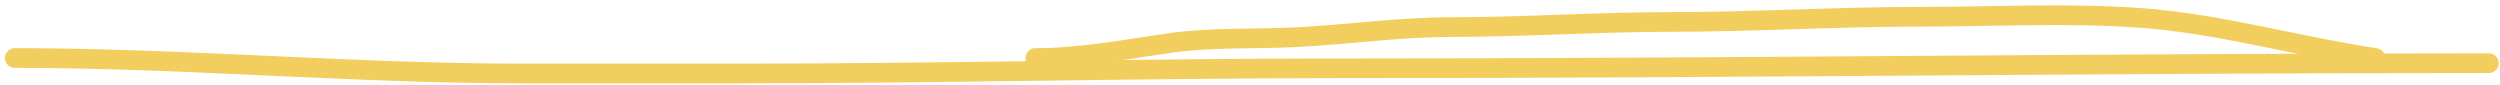 <svg width="381" height="13" viewBox="0 0 381 13" fill="none" xmlns="http://www.w3.org/2000/svg">
<path d="M2.258 8.841C28.1 8.841 53.757 11.198 79.587 11.198C90.671 11.198 101.756 11.198 112.84 11.198C143.209 11.198 173.569 10.412 203.96 10.412C262.414 10.412 320.898 9.627 379.303 9.627" stroke="#F1CE5D" stroke-width="3" stroke-linecap="round"/>
<path d="M157.789 8.841C164.72 8.841 171.333 7.548 178.169 6.572C184.756 5.631 191.214 6.002 197.806 5.655C205.704 5.24 213.295 4.128 221.241 4.128C232.374 4.128 243.509 3.343 254.712 3.343C267.289 3.343 279.735 2.557 292.33 2.557C303.555 2.557 315.04 1.919 326.238 2.732C338.245 3.603 350.156 7.061 362.022 8.841" stroke="#F1CE5D" stroke-width="3" stroke-linecap="round"/>
</svg>
